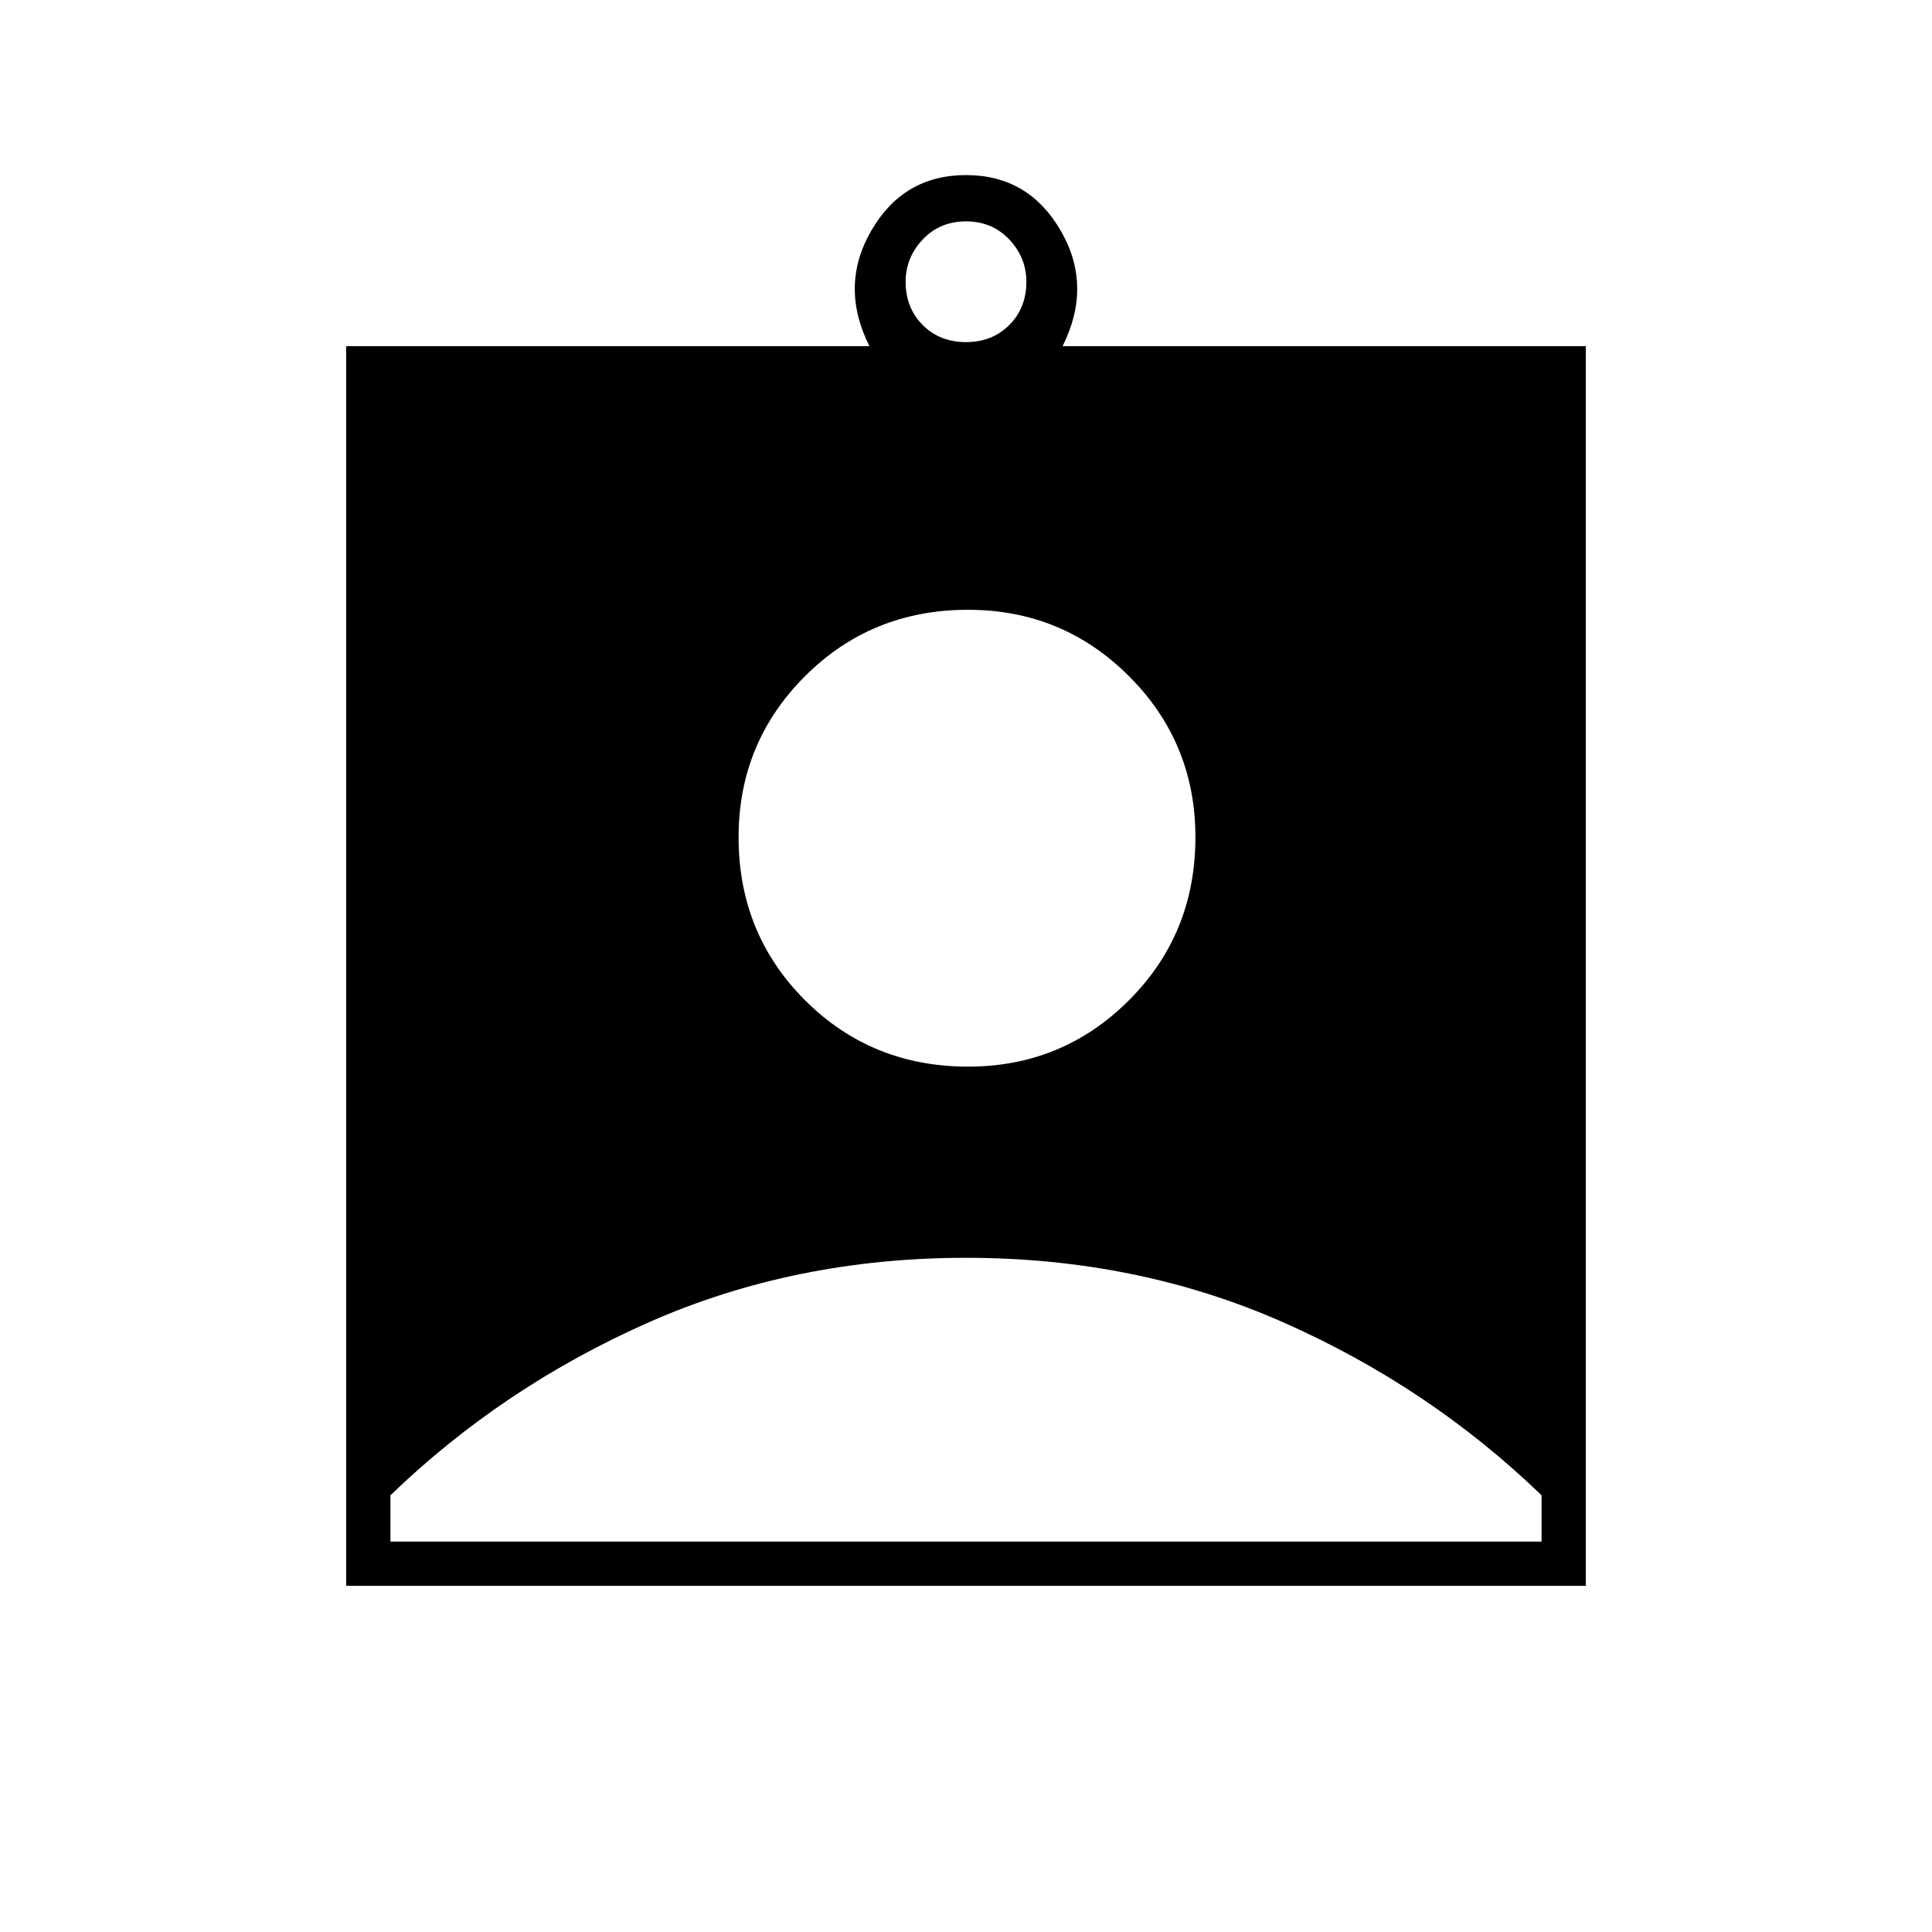 <svg xmlns="http://www.w3.org/2000/svg" height="48" width="48"><path d="M8.6 39.4V8.6H21.6Q20.85 7.1 21.65 5.725Q22.45 4.35 24 4.35Q25.55 4.35 26.35 5.725Q27.15 7.1 26.4 8.6H39.4V39.4ZM24 8.5Q24.65 8.5 25.075 8.075Q25.5 7.65 25.5 7Q25.5 6.4 25.075 5.95Q24.65 5.5 24 5.5Q23.35 5.5 22.925 5.95Q22.5 6.4 22.5 7Q22.5 7.65 22.925 8.075Q23.35 8.5 24 8.5ZM24.05 26.5Q26.4 26.5 28.05 24.85Q29.7 23.2 29.7 20.8Q29.7 18.45 28.05 16.8Q26.4 15.15 24.05 15.15Q21.65 15.15 20 16.8Q18.35 18.45 18.35 20.8Q18.35 23.2 20 24.85Q21.65 26.5 24.05 26.5ZM9.7 38.3H38.3V37.15Q35.5 34.45 31.875 32.85Q28.25 31.25 24 31.25Q19.75 31.25 16.125 32.85Q12.5 34.45 9.7 37.15Z"/></svg>